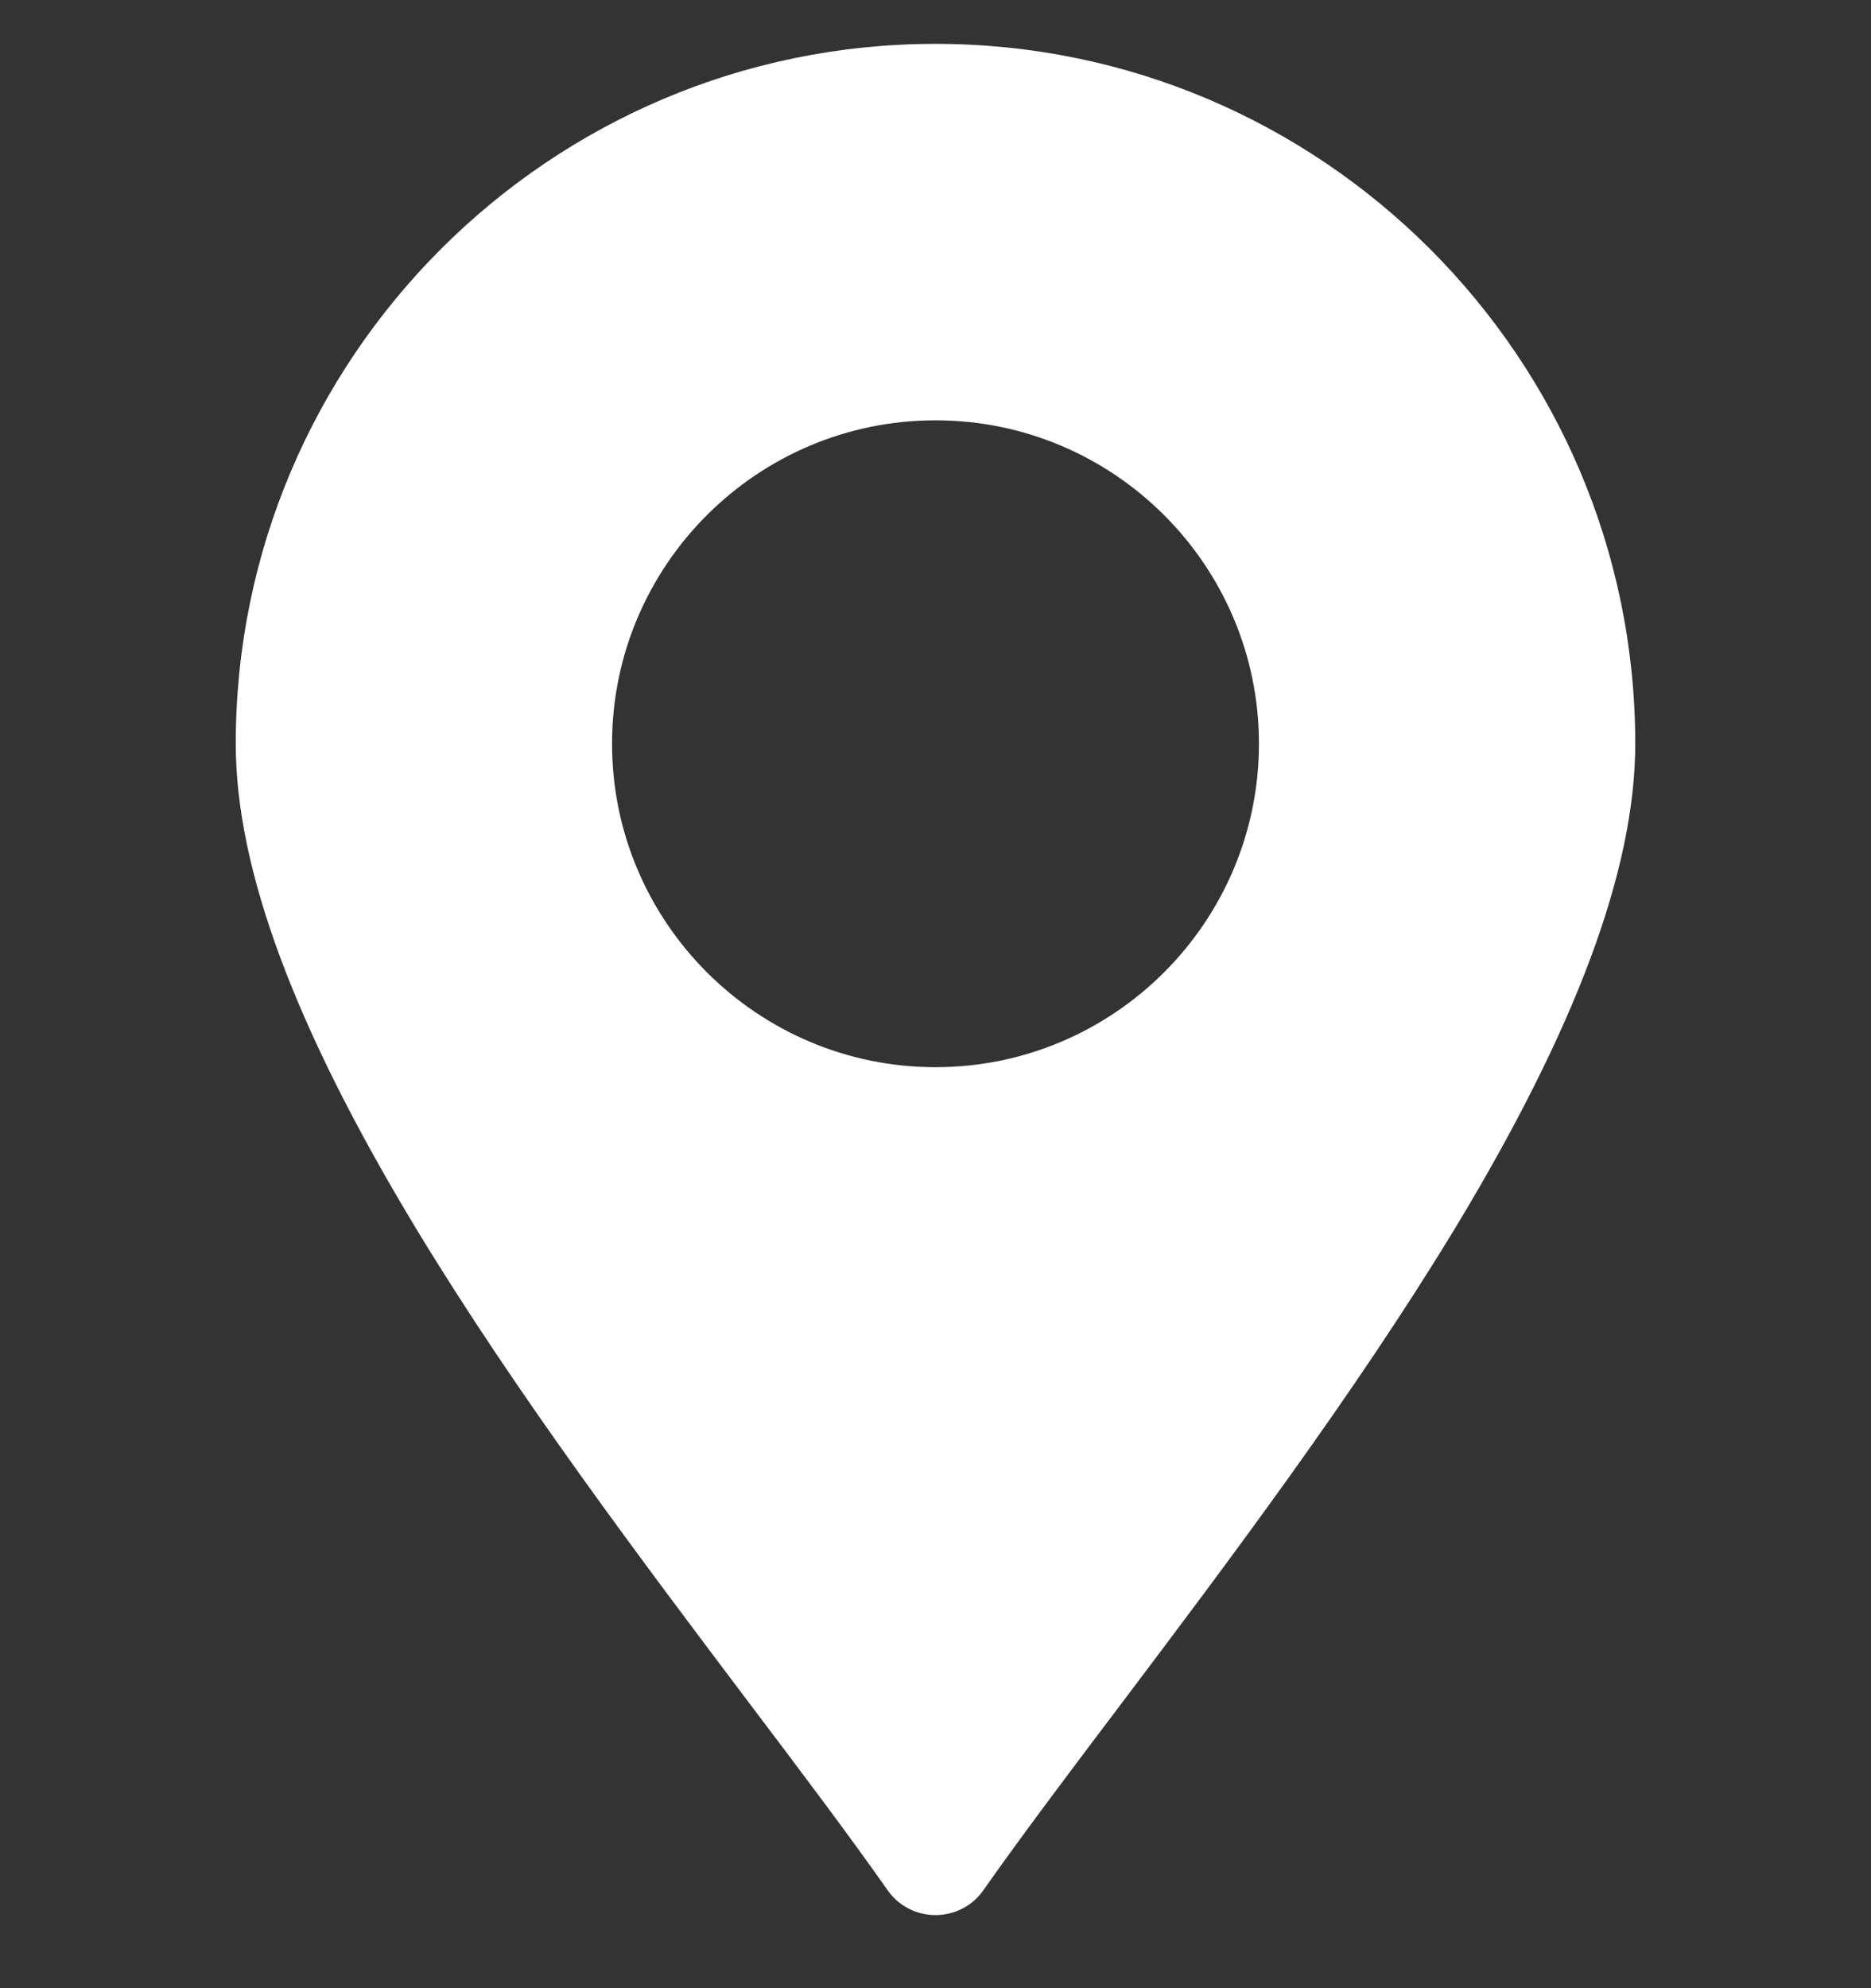 <svg width="16" height="17" viewBox="0 0 16 17" fill="none" xmlns="http://www.w3.org/2000/svg">
<rect x="0" y="0" width="16" height="17" fill="#333333" stroke="none"/>
<g clip-path="url(#clip0_349_2275)">
<path d="M8 0.375C4.7 0.375 2.016 3.059 2.016 6.359C2.016 7.434 2.522 8.791 3.559 10.506C4.422 11.931 5.491 13.347 6.431 14.594C6.866 15.169 7.275 15.713 7.591 16.163C7.684 16.297 7.838 16.375 8 16.375C8.162 16.375 8.316 16.297 8.409 16.163C8.725 15.713 9.134 15.169 9.569 14.594C10.509 13.347 11.575 11.931 12.441 10.506C13.478 8.791 13.984 7.434 13.984 6.359C13.984 3.059 11.3 0.375 8 0.375ZM8 9.125C6.475 9.125 5.234 7.884 5.234 6.359C5.234 4.834 6.475 3.594 8 3.594C9.525 3.594 10.766 4.834 10.766 6.359C10.766 7.884 9.525 9.125 8 9.125Z" fill="white"/>
</g>
<defs>
<clipPath id="clip0_349_2275">
<rect width="16" height="16" fill="white" transform="translate(0 0.375)"/>
</clipPath>
</defs>
</svg>
